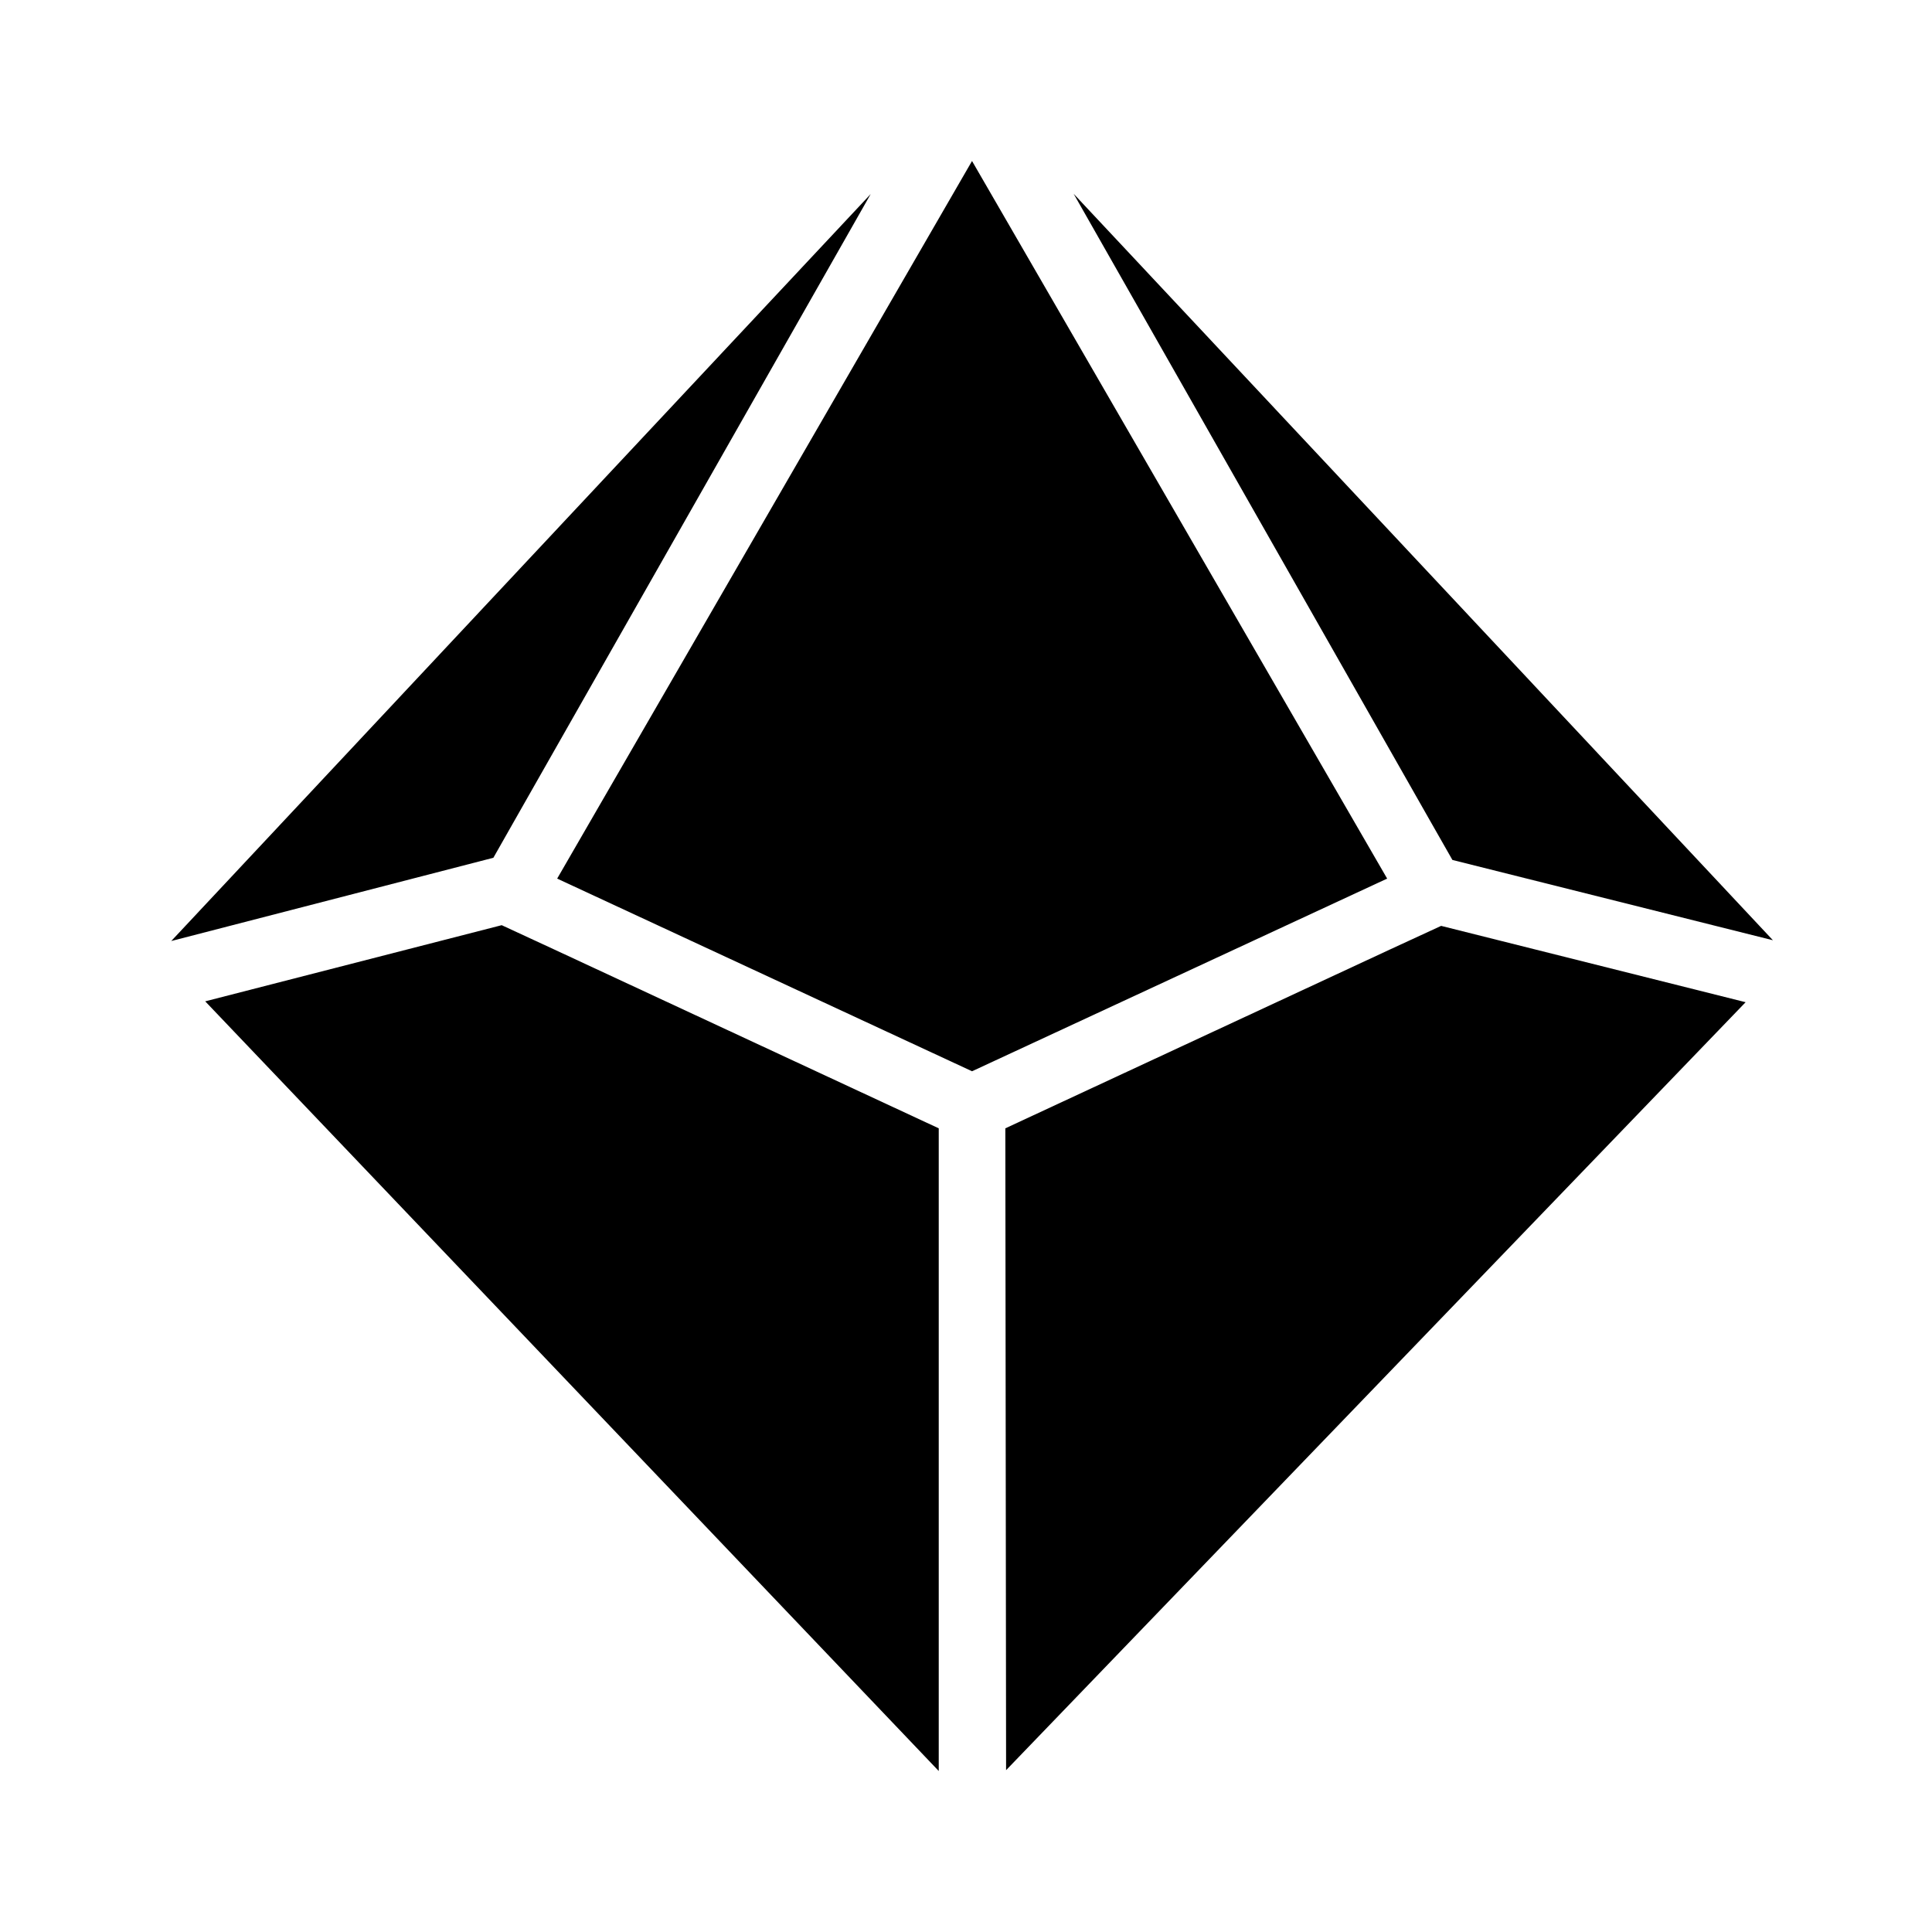 <?xml version="1.0" encoding="UTF-8" standalone="no"?><!DOCTYPE svg PUBLIC "-//W3C//DTD SVG 1.1//EN" "http://www.w3.org/Graphics/SVG/1.1/DTD/svg11.dtd"><svg width="100%" height="100%" viewBox="0 0 100 100" version="1.1" xmlns="http://www.w3.org/2000/svg" xmlns:xlink="http://www.w3.org/1999/xlink" xml:space="preserve" xmlns:serif="http://www.serif.com/" style="fill-rule:evenodd;clip-rule:evenodd;stroke-linejoin:round;stroke-miterlimit:2;"><g><g><g><g><path d="M71.96,49.138l-19.924,9.264l0.039,33.222l38.278,-39.75l-15.76,-3.951l-2.633,1.215Zm-45.992,-1.251l-15.346,3.942l37.967,39.838l-0,-33.265l-19.918,-9.264l-2.703,-1.251Zm-17.104,0.82l36.203,-38.663l-18.496,32.532l-1.034,1.822l-16.673,4.309Zm46.708,-38.676l36.194,38.636l-16.589,-4.156l-1.105,-1.939l-18.5,-32.541Zm-5.26,-1.698l-21.473,37.143l21.474,9.972l21.486,-9.972l-21.487,-37.143Z" style="fill-rule:nonzero;"/></g></g></g></g></svg>